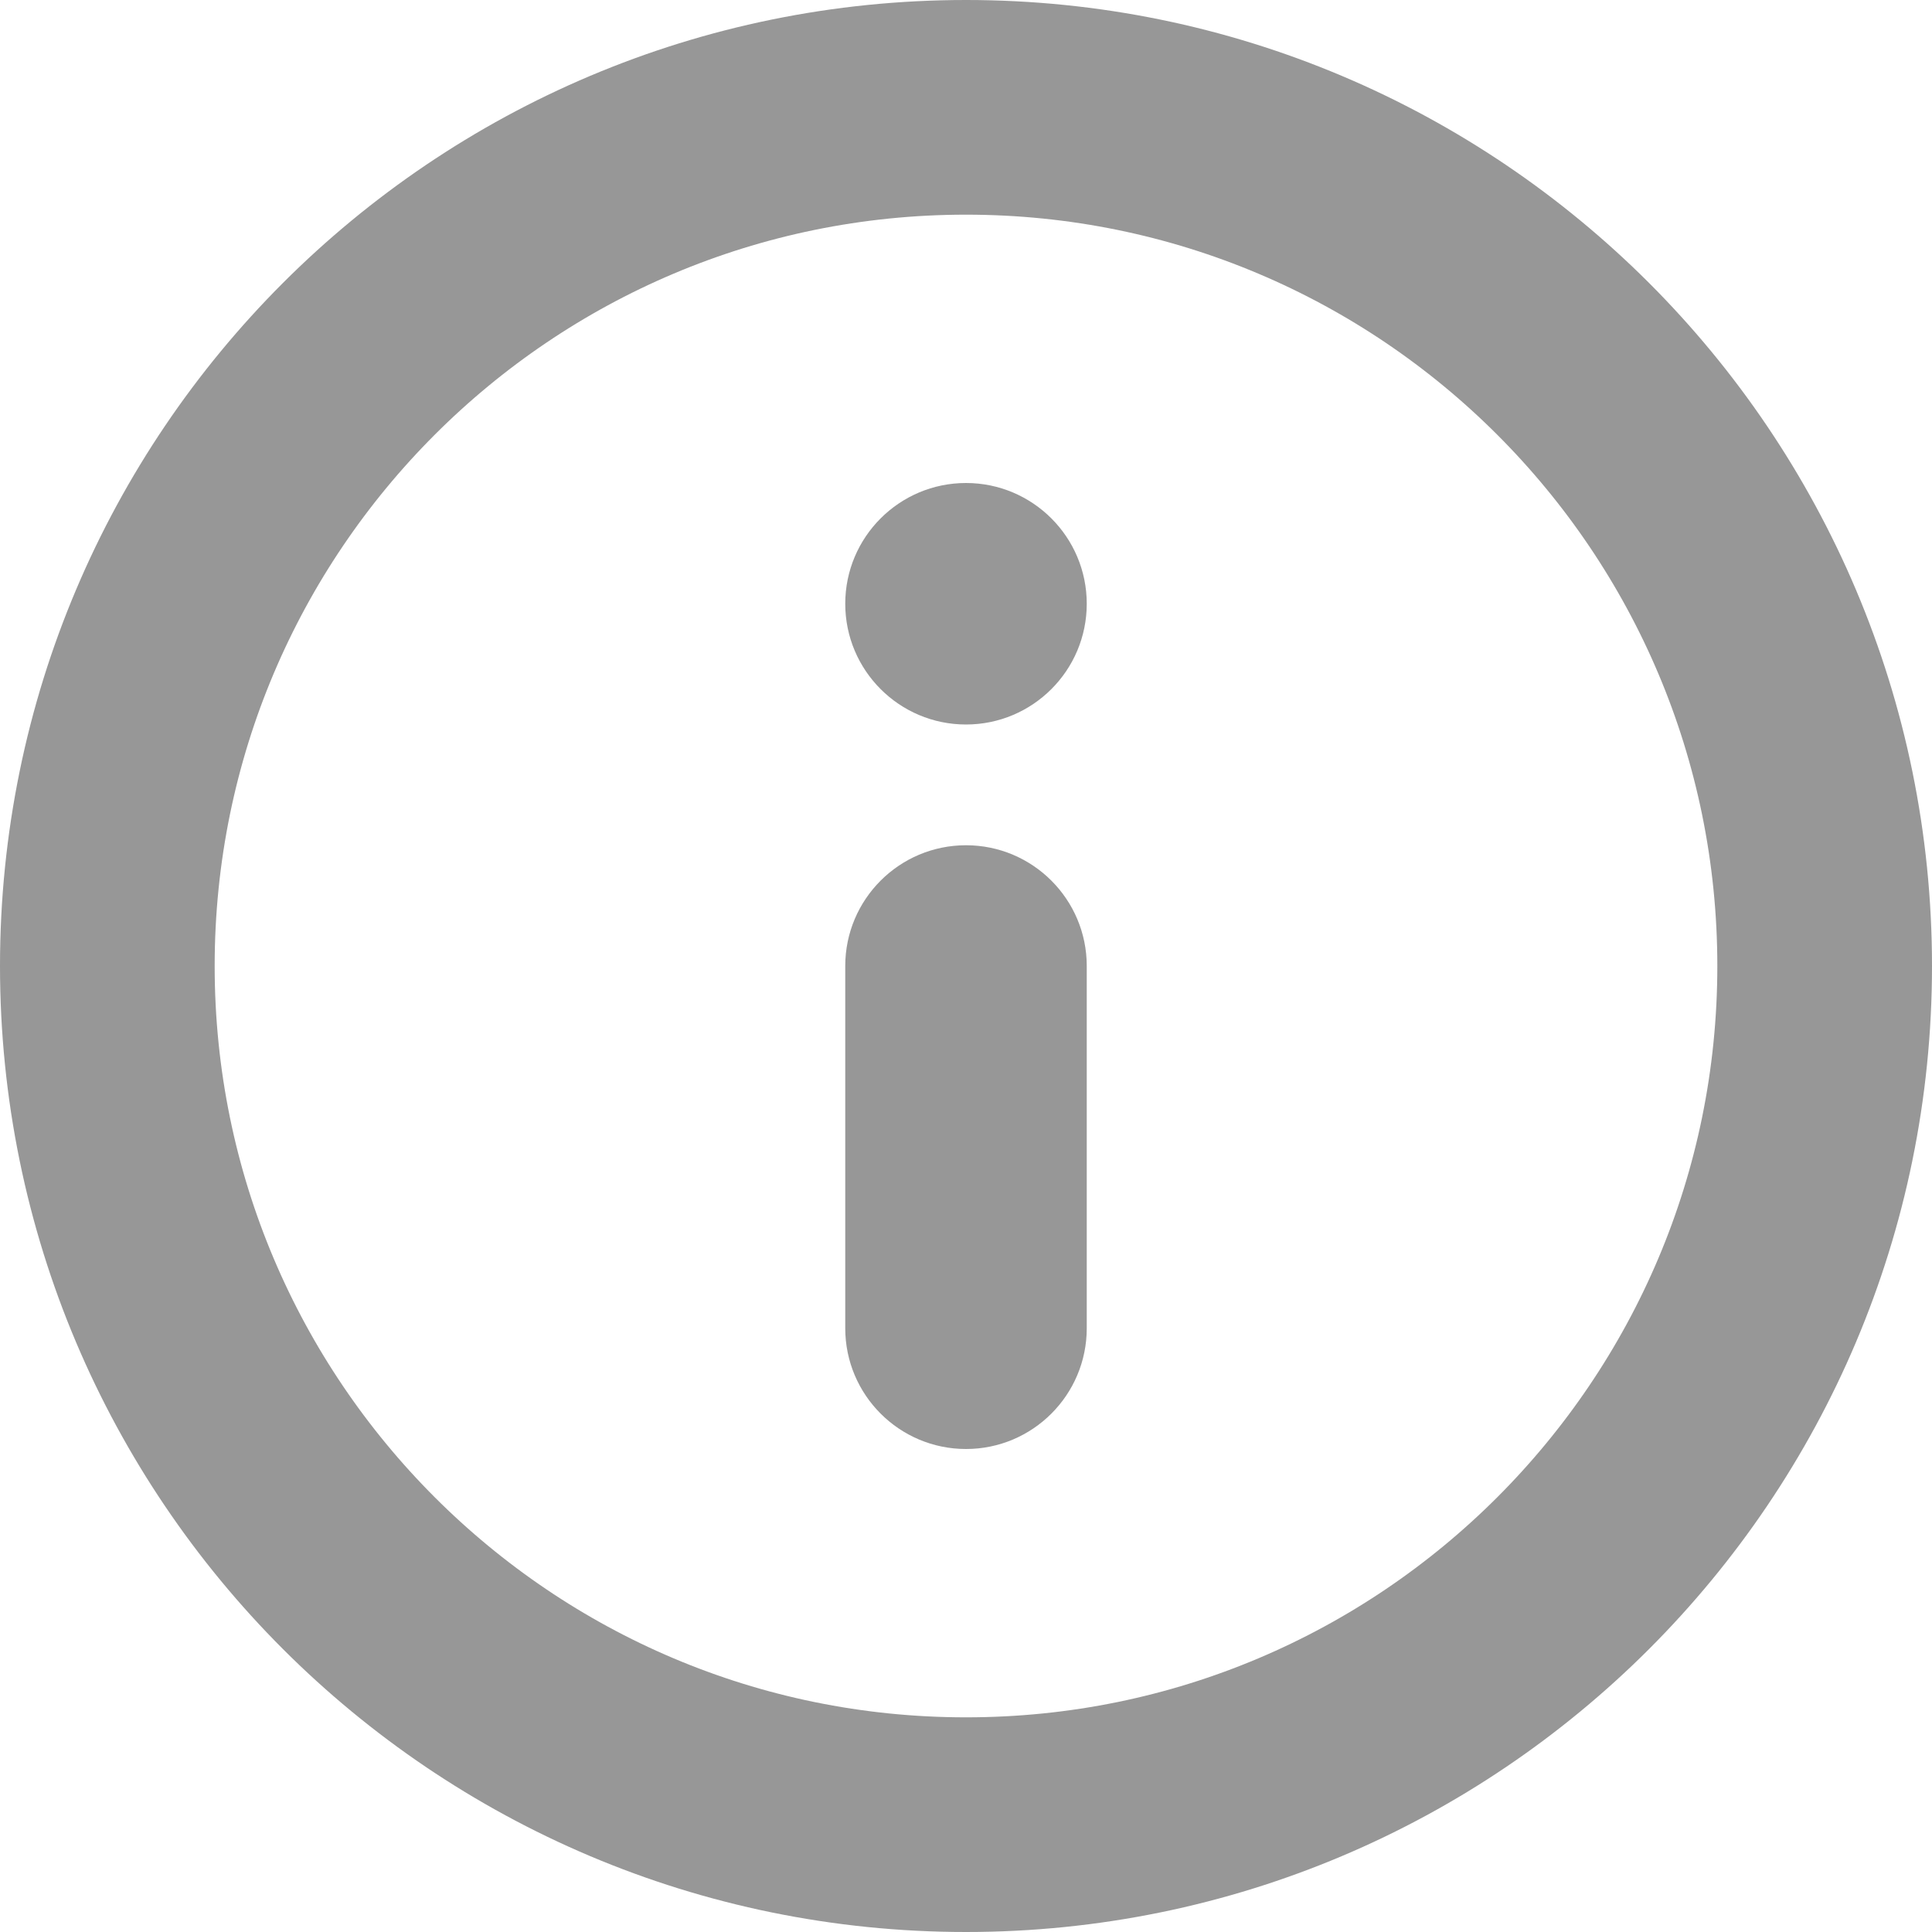 <svg width="18" height="18" viewBox="0 0 18 18" fill="none" xmlns="http://www.w3.org/2000/svg">
    <path
        d="M17 9C17 13.418 13.418 17 9 17C4.582 17 1 13.418 1 9C1 4.582 4.582 1 9 1C13.418 1 17 4.582 17 9Z"
        stroke="#979797" stroke-width="2" />
    <path
        d="M7.875 5.625C7.875 5.004 8.379 4.5 9 4.5C9.621 4.5 10.125 5.004 10.125 5.625C10.125 6.246 9.621 6.75 9 6.75C8.379 6.75 7.875 6.246 7.875 5.625Z"
        fill="#979797" />
    <path
        d="M7.875 9C7.875 8.379 8.379 7.875 9 7.875C9.621 7.875 10.125 8.379 10.125 9V12.375C10.125 12.996 9.621 13.5 9 13.5C8.379 13.5 7.875 12.996 7.875 12.375V9Z"
        fill="#979797" />
</svg> 